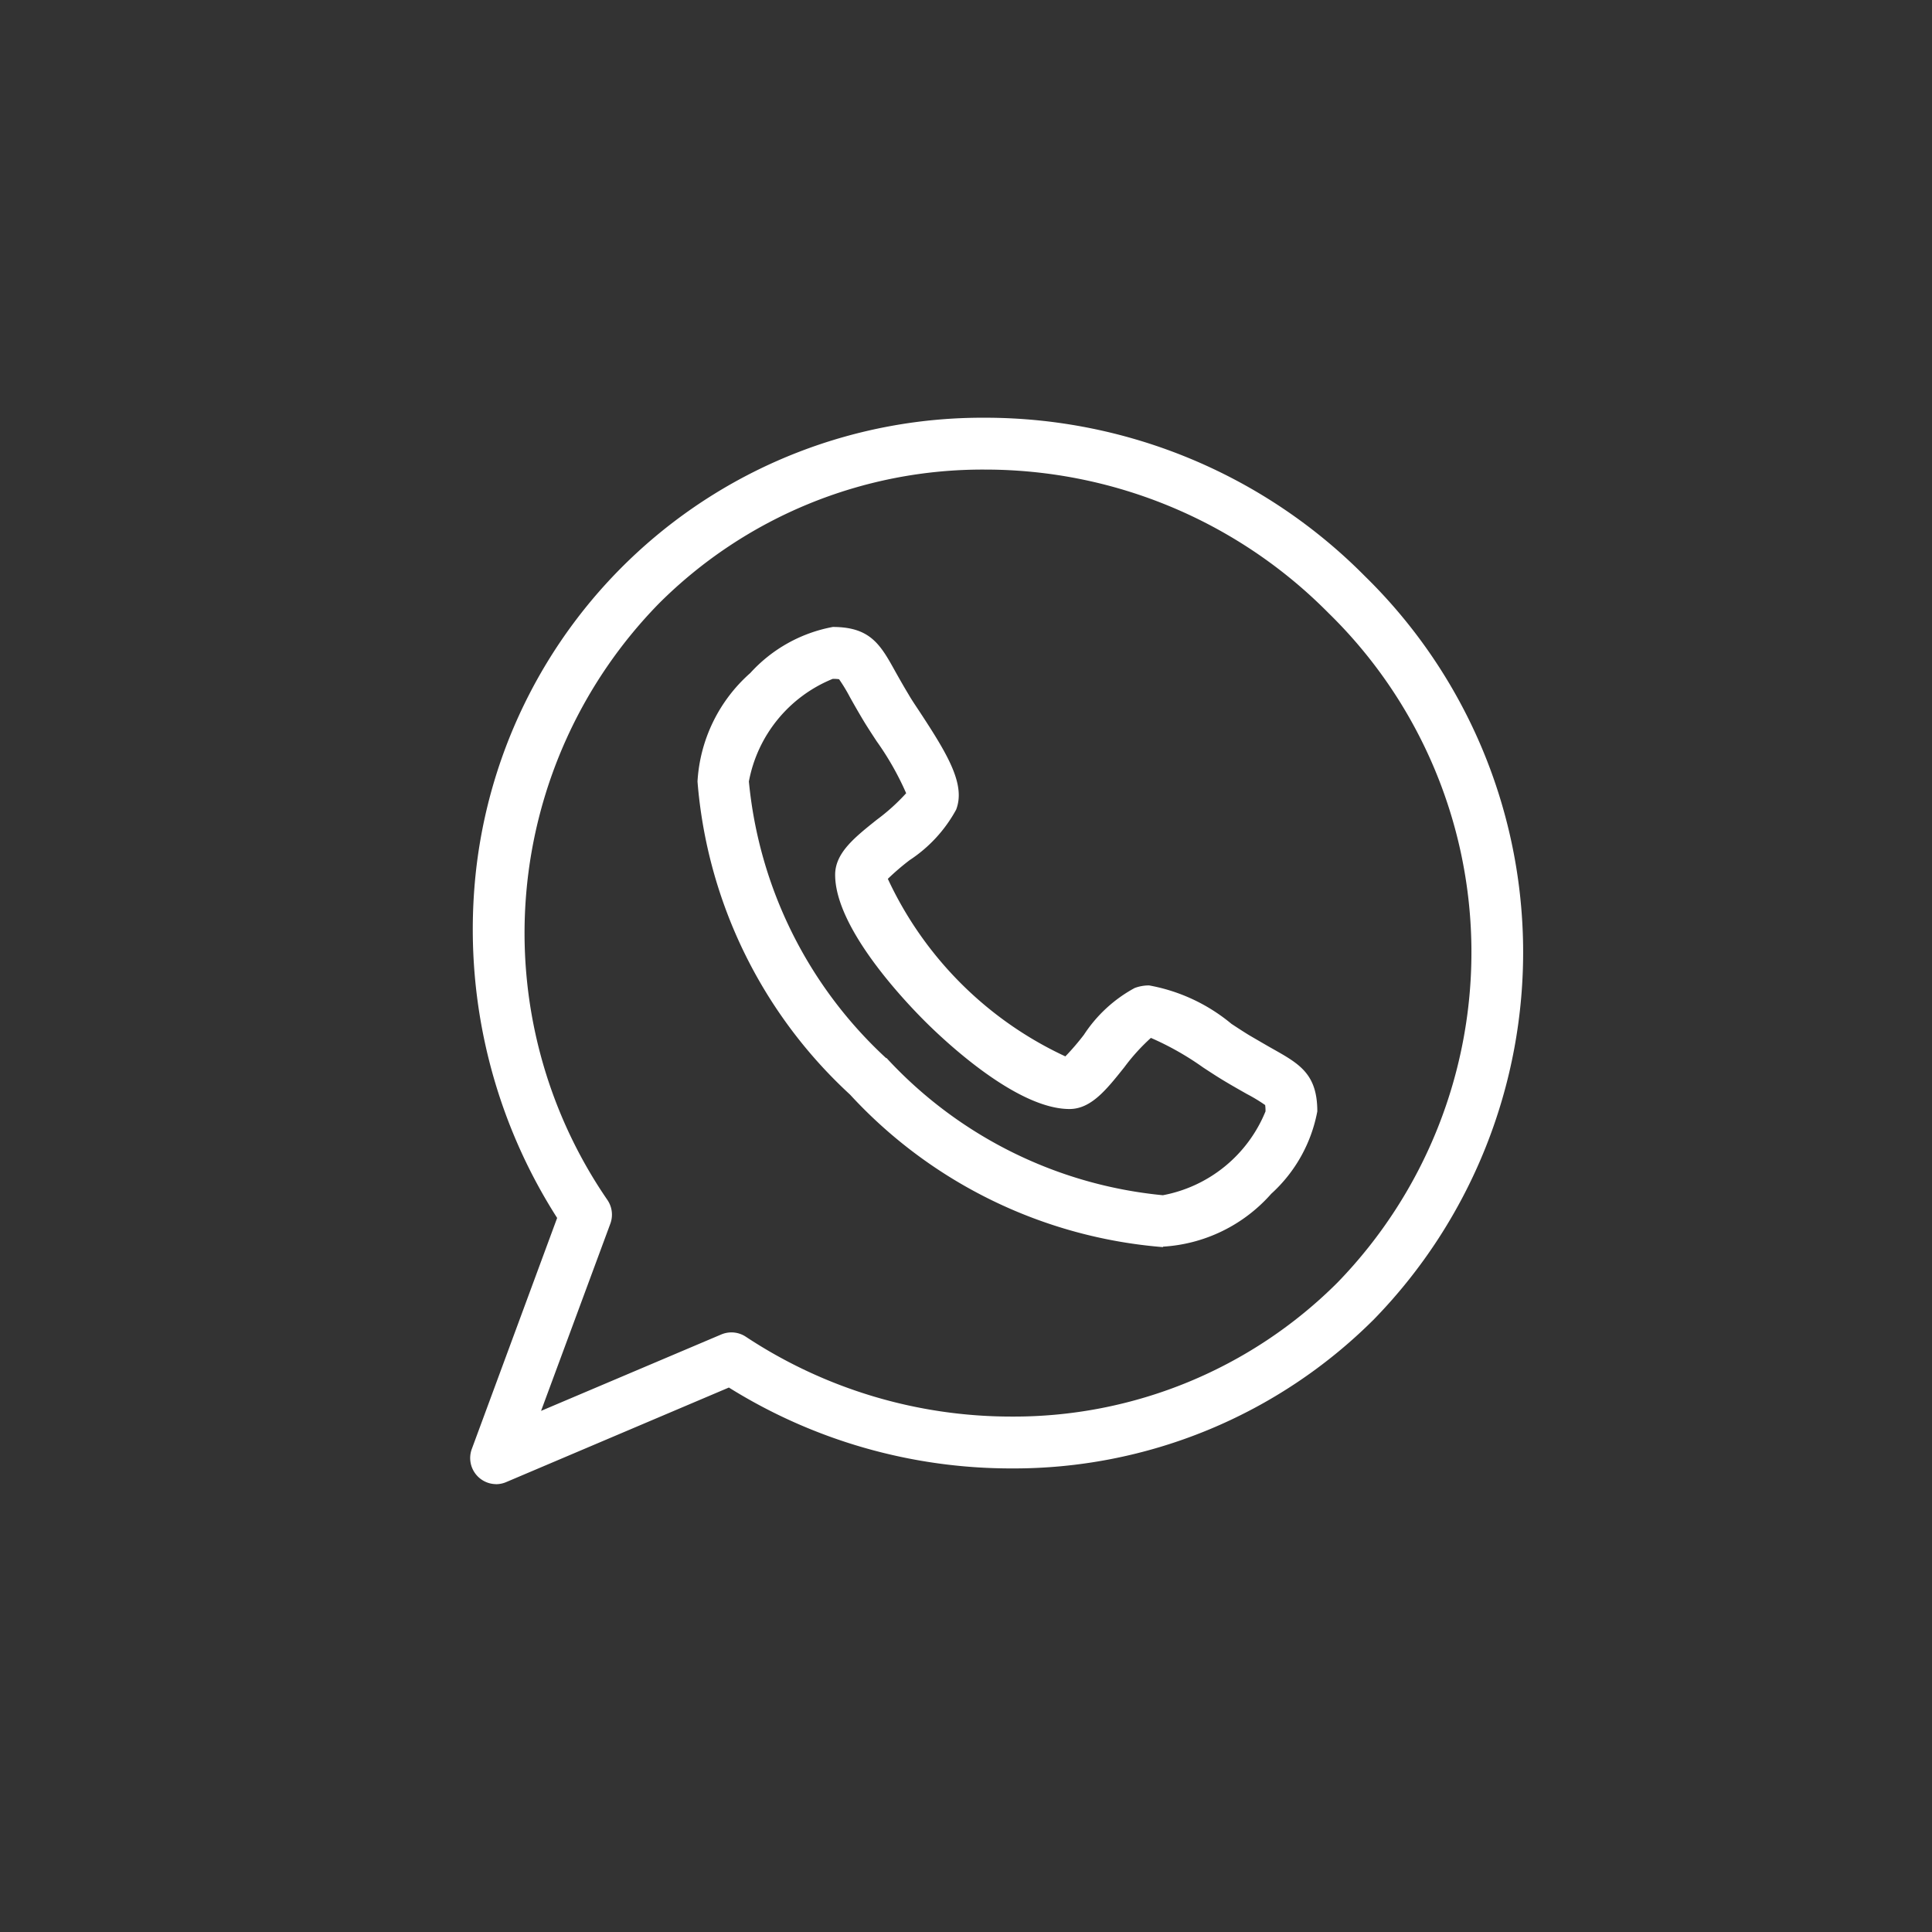 <svg xmlns="http://www.w3.org/2000/svg" xmlns:xlink="http://www.w3.org/1999/xlink" width="37" height="37" viewBox="0 0 37 37">
  <rect x="0" y="0" width="37" height="37" fill="#333333" stroke="none"/>
  <defs>
    <clipPath id="clip-path">
      <rect id="Rectangle_7" data-name="Rectangle 7" width="20.17" height="20.424" fill="#fff"/>
    </clipPath>
  </defs>
  <g id="Group_8366" data-name="Group 8366" transform="translate(-1220 267)">
    <circle id="Ellipse_57" data-name="Ellipse 57" cx="18.5" cy="18.5" r="18.5" transform="translate(1220 -267)" fill="#fff" opacity="0"/>
    <g id="Group_8365" data-name="Group 8365" transform="translate(1229 -259)">
      <g id="Group_137" data-name="Group 137" clip-path="url(#clip-path)">
        <path id="Path_27" data-name="Path 27" d="M104.845,100.1h0a9.137,9.137,0,0,1-5.992-2.916l-.01-.01a9.136,9.136,0,0,1-2.916-5.992,3,3,0,0,1,1.011-2.077,2.832,2.832,0,0,1,1.58-.882c.722,0,.914.341,1.2.858.071.126.151.269.255.441.057.1.137.216.221.344.533.812.869,1.381.686,1.856a2.7,2.7,0,0,1-.891.967,4.714,4.714,0,0,0-.417.358,7,7,0,0,0,3.4,3.4,4.743,4.743,0,0,0,.356-.415,2.691,2.691,0,0,1,.97-.894.771.771,0,0,1,.278-.05,3.417,3.417,0,0,1,1.577.736c.128.084.249.163.345.221.172.1.315.184.441.255.517.291.858.483.858,1.2a2.832,2.832,0,0,1-.883,1.579,3,3,0,0,1-2.075,1.012Zm-5.3-3.624a8.277,8.277,0,0,0,5.294,2.63,2.65,2.65,0,0,0,1.966-1.606.775.775,0,0,0-.007-.121,3.176,3.176,0,0,0-.345-.209c-.125-.071-.281-.158-.466-.27-.113-.068-.241-.152-.377-.241a5.524,5.524,0,0,0-1-.566,3.815,3.815,0,0,0-.509.562c-.341.427-.635.8-1.05.8-1.011,0-2.39-1.3-2.788-1.7s-1.7-1.776-1.7-2.786c0-.418.37-.713.8-1.056a3.834,3.834,0,0,0,.56-.506,5.508,5.508,0,0,0-.565-.995c-.089-.136-.173-.264-.241-.376-.112-.186-.2-.342-.27-.467a3.169,3.169,0,0,0-.209-.345.8.8,0,0,0-.121-.007,2.645,2.645,0,0,0-1.606,1.965,8.277,8.277,0,0,0,2.63,5.3Z" transform="translate(-91.569 -84.216)" fill="#fff"/>
        <path id="Path_28" data-name="Path 28" d="M.5,20.423a.5.5,0,0,1-.466-.669L1.67,15.325A10.26,10.26,0,0,1,.085,9.005,9.758,9.758,0,0,1,9.864,0,10.232,10.232,0,0,1,17.14,3.035a10.075,10.075,0,0,1,.176,14.228,9.758,9.758,0,0,1-6.952,2.859h0a10.205,10.205,0,0,1-5.405-1.549L.691,20.385a.5.5,0,0,1-.194.039Zm4.509-2.906a.5.5,0,0,1,.273.082,9.22,9.22,0,0,0,5.084,1.53,8.771,8.771,0,0,0,6.25-2.568,9.08,9.08,0,0,0-.176-12.823A9.246,9.246,0,0,0,9.865.993a8.77,8.77,0,0,0-6.25,2.569,9.026,9.026,0,0,0-.98,11.422.5.5,0,0,1,.054.45L1.362,19.02l3.45-1.463a.5.5,0,0,1,.194-.04Z" transform="translate(0 0)" fill="#fff"/>
      </g>
    </g>
  </g>
</svg>
